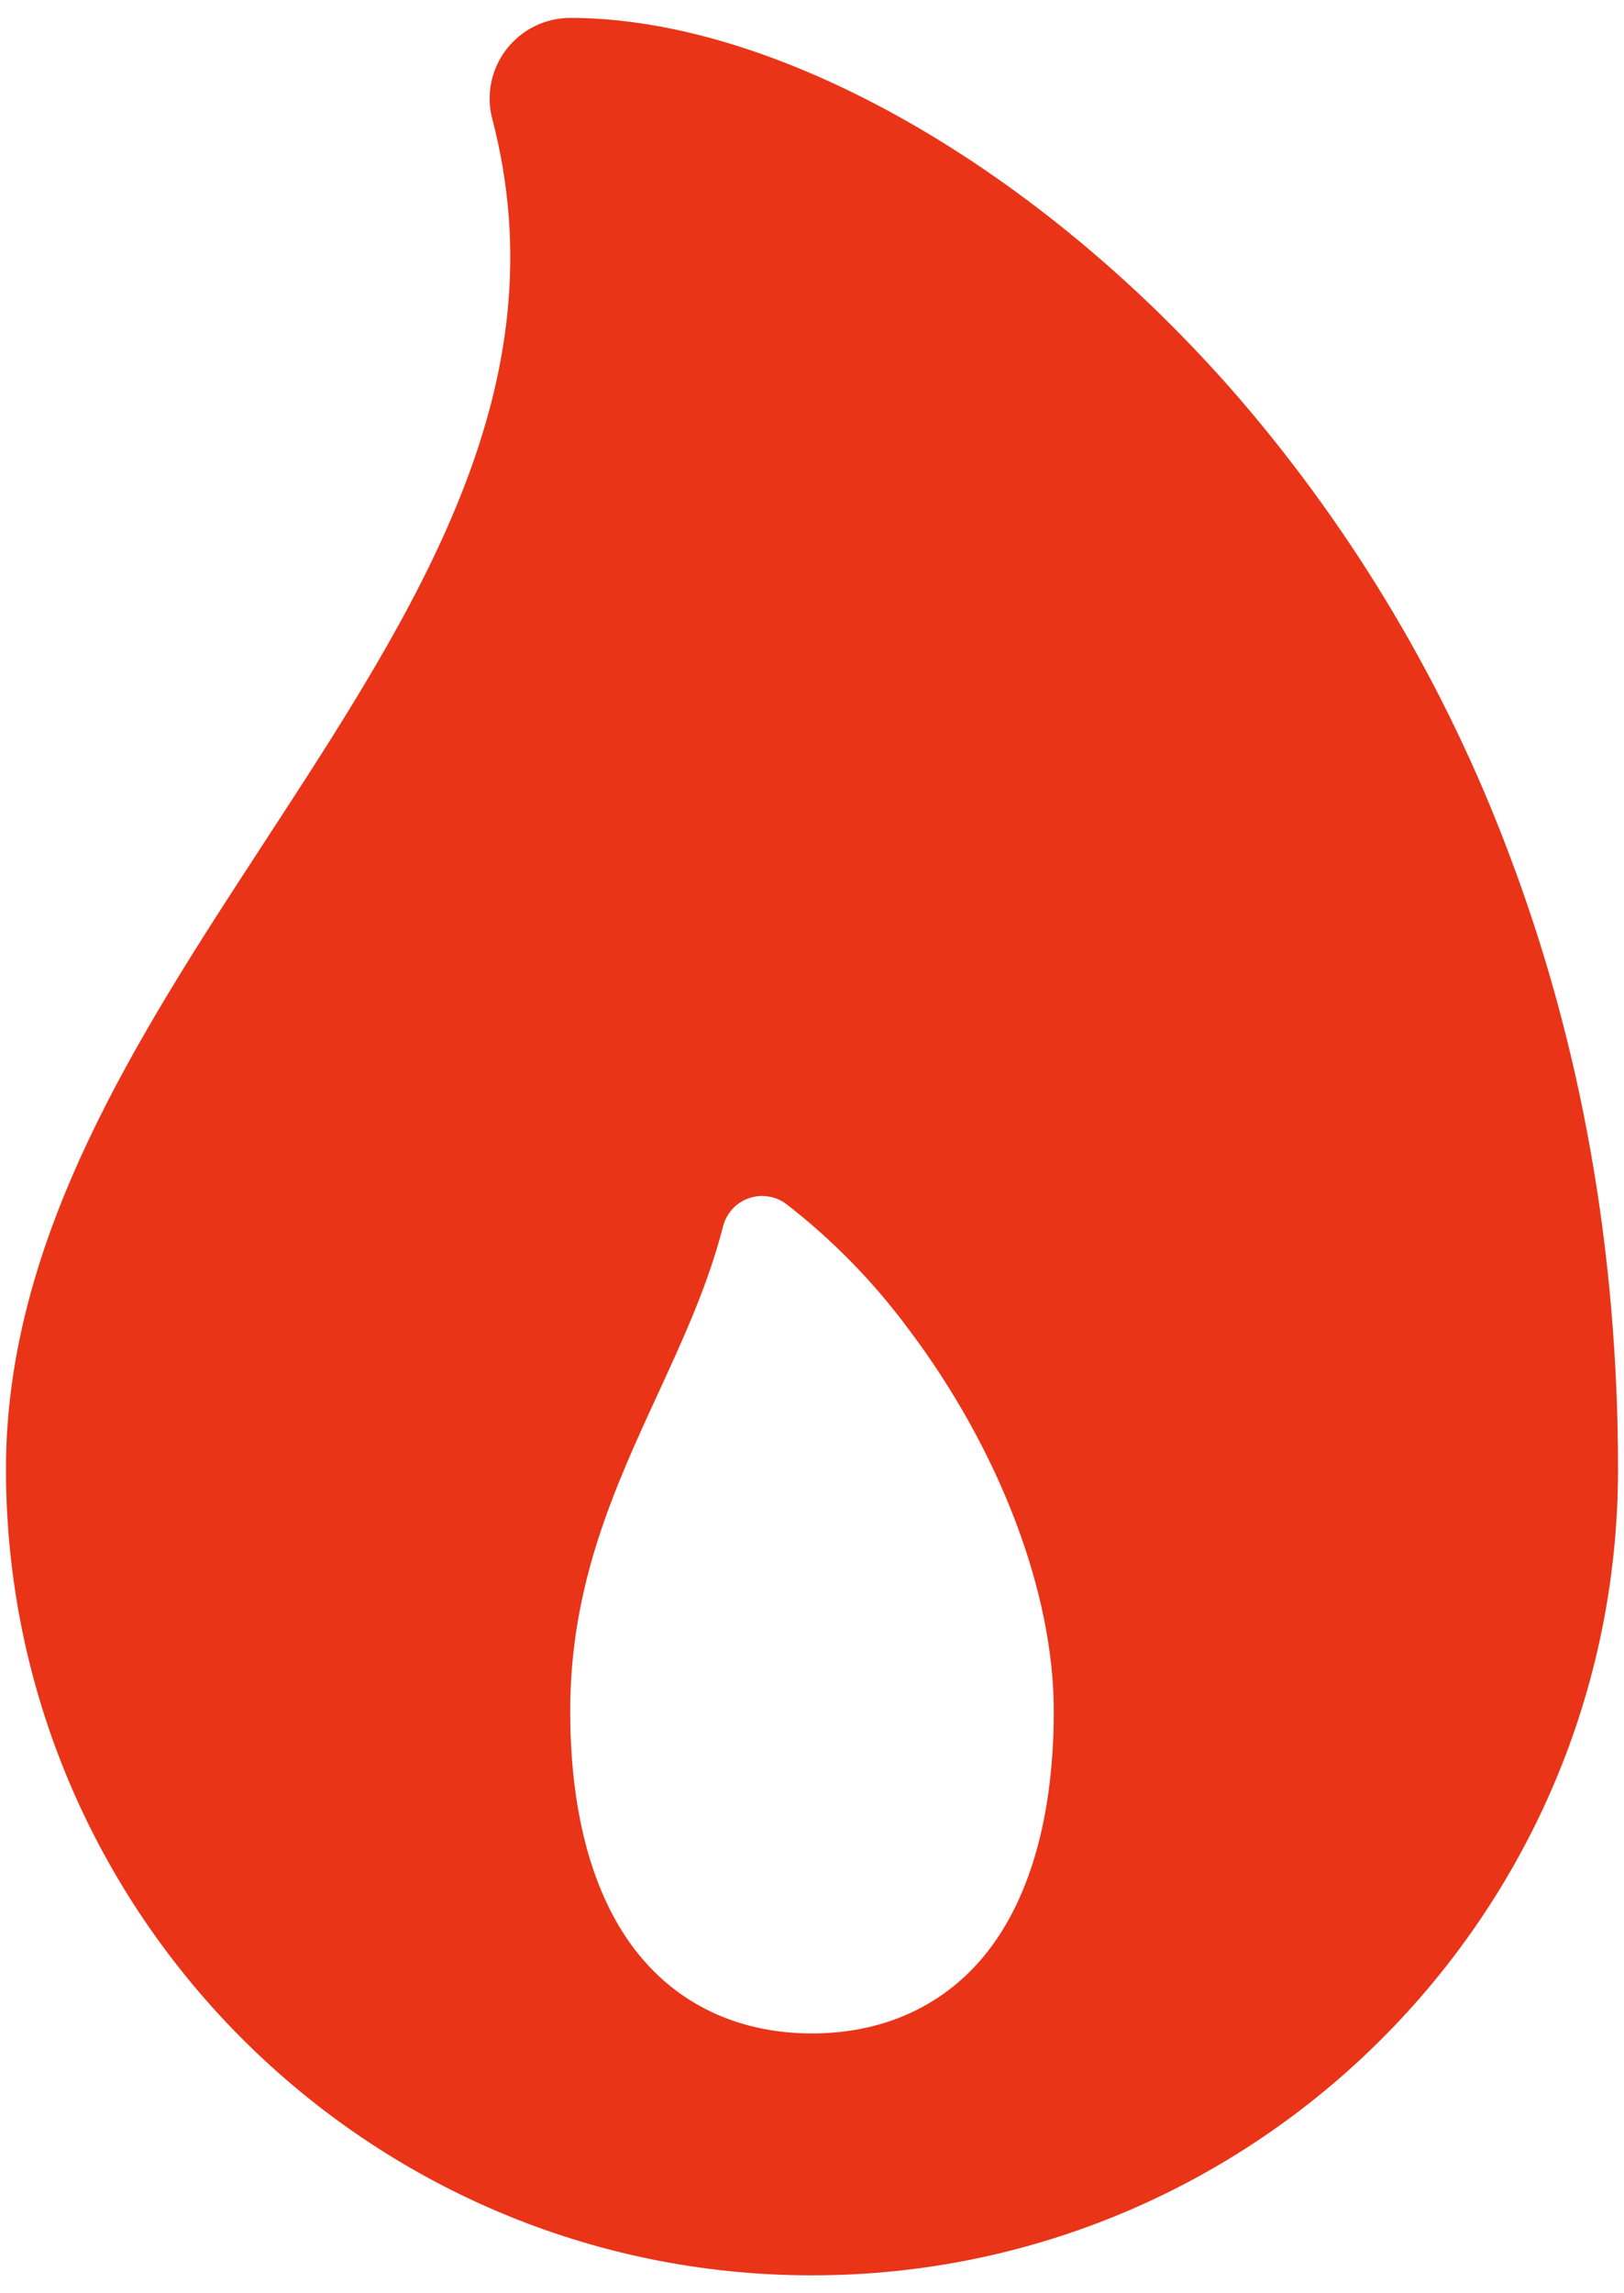 <svg width="34" height="48" viewBox="0 0 34 48" fill="none" xmlns="http://www.w3.org/2000/svg">
<path fill-rule="evenodd" clip-rule="evenodd" d="M31.579 17.836C30.272 14.367 28.367 11.155 25.95 8.344C21.767 3.502 16.267 0.375 11.938 0.375C11.416 0.375 10.924 0.617 10.604 1.03C10.285 1.442 10.174 1.979 10.305 2.484C11.768 8.074 8.735 12.722 5.526 17.642C2.867 21.718 0.125 25.927 0.125 30.75C0.125 40.054 7.696 47.625 17 47.625C26.305 47.625 33.875 40.054 33.875 30.75C33.875 26.183 33.103 21.839 31.579 17.836ZM20.41 41.159C19.32 42.319 17.954 42.562 17 42.562C16.046 42.562 14.68 42.319 13.59 41.159C12.501 39.999 11.938 38.158 11.938 35.812C11.938 33.161 12.868 31.142 13.766 29.191C14.288 28.058 14.821 26.906 15.137 25.672C15.206 25.399 15.405 25.178 15.669 25.083C15.934 24.988 16.228 25.03 16.455 25.196C17.419 25.942 18.277 26.817 19.004 27.797C20.92 30.328 22.062 33.325 22.062 35.812C22.062 38.158 21.491 40.007 20.41 41.159Z" fill="#E93418"/>
</svg>
